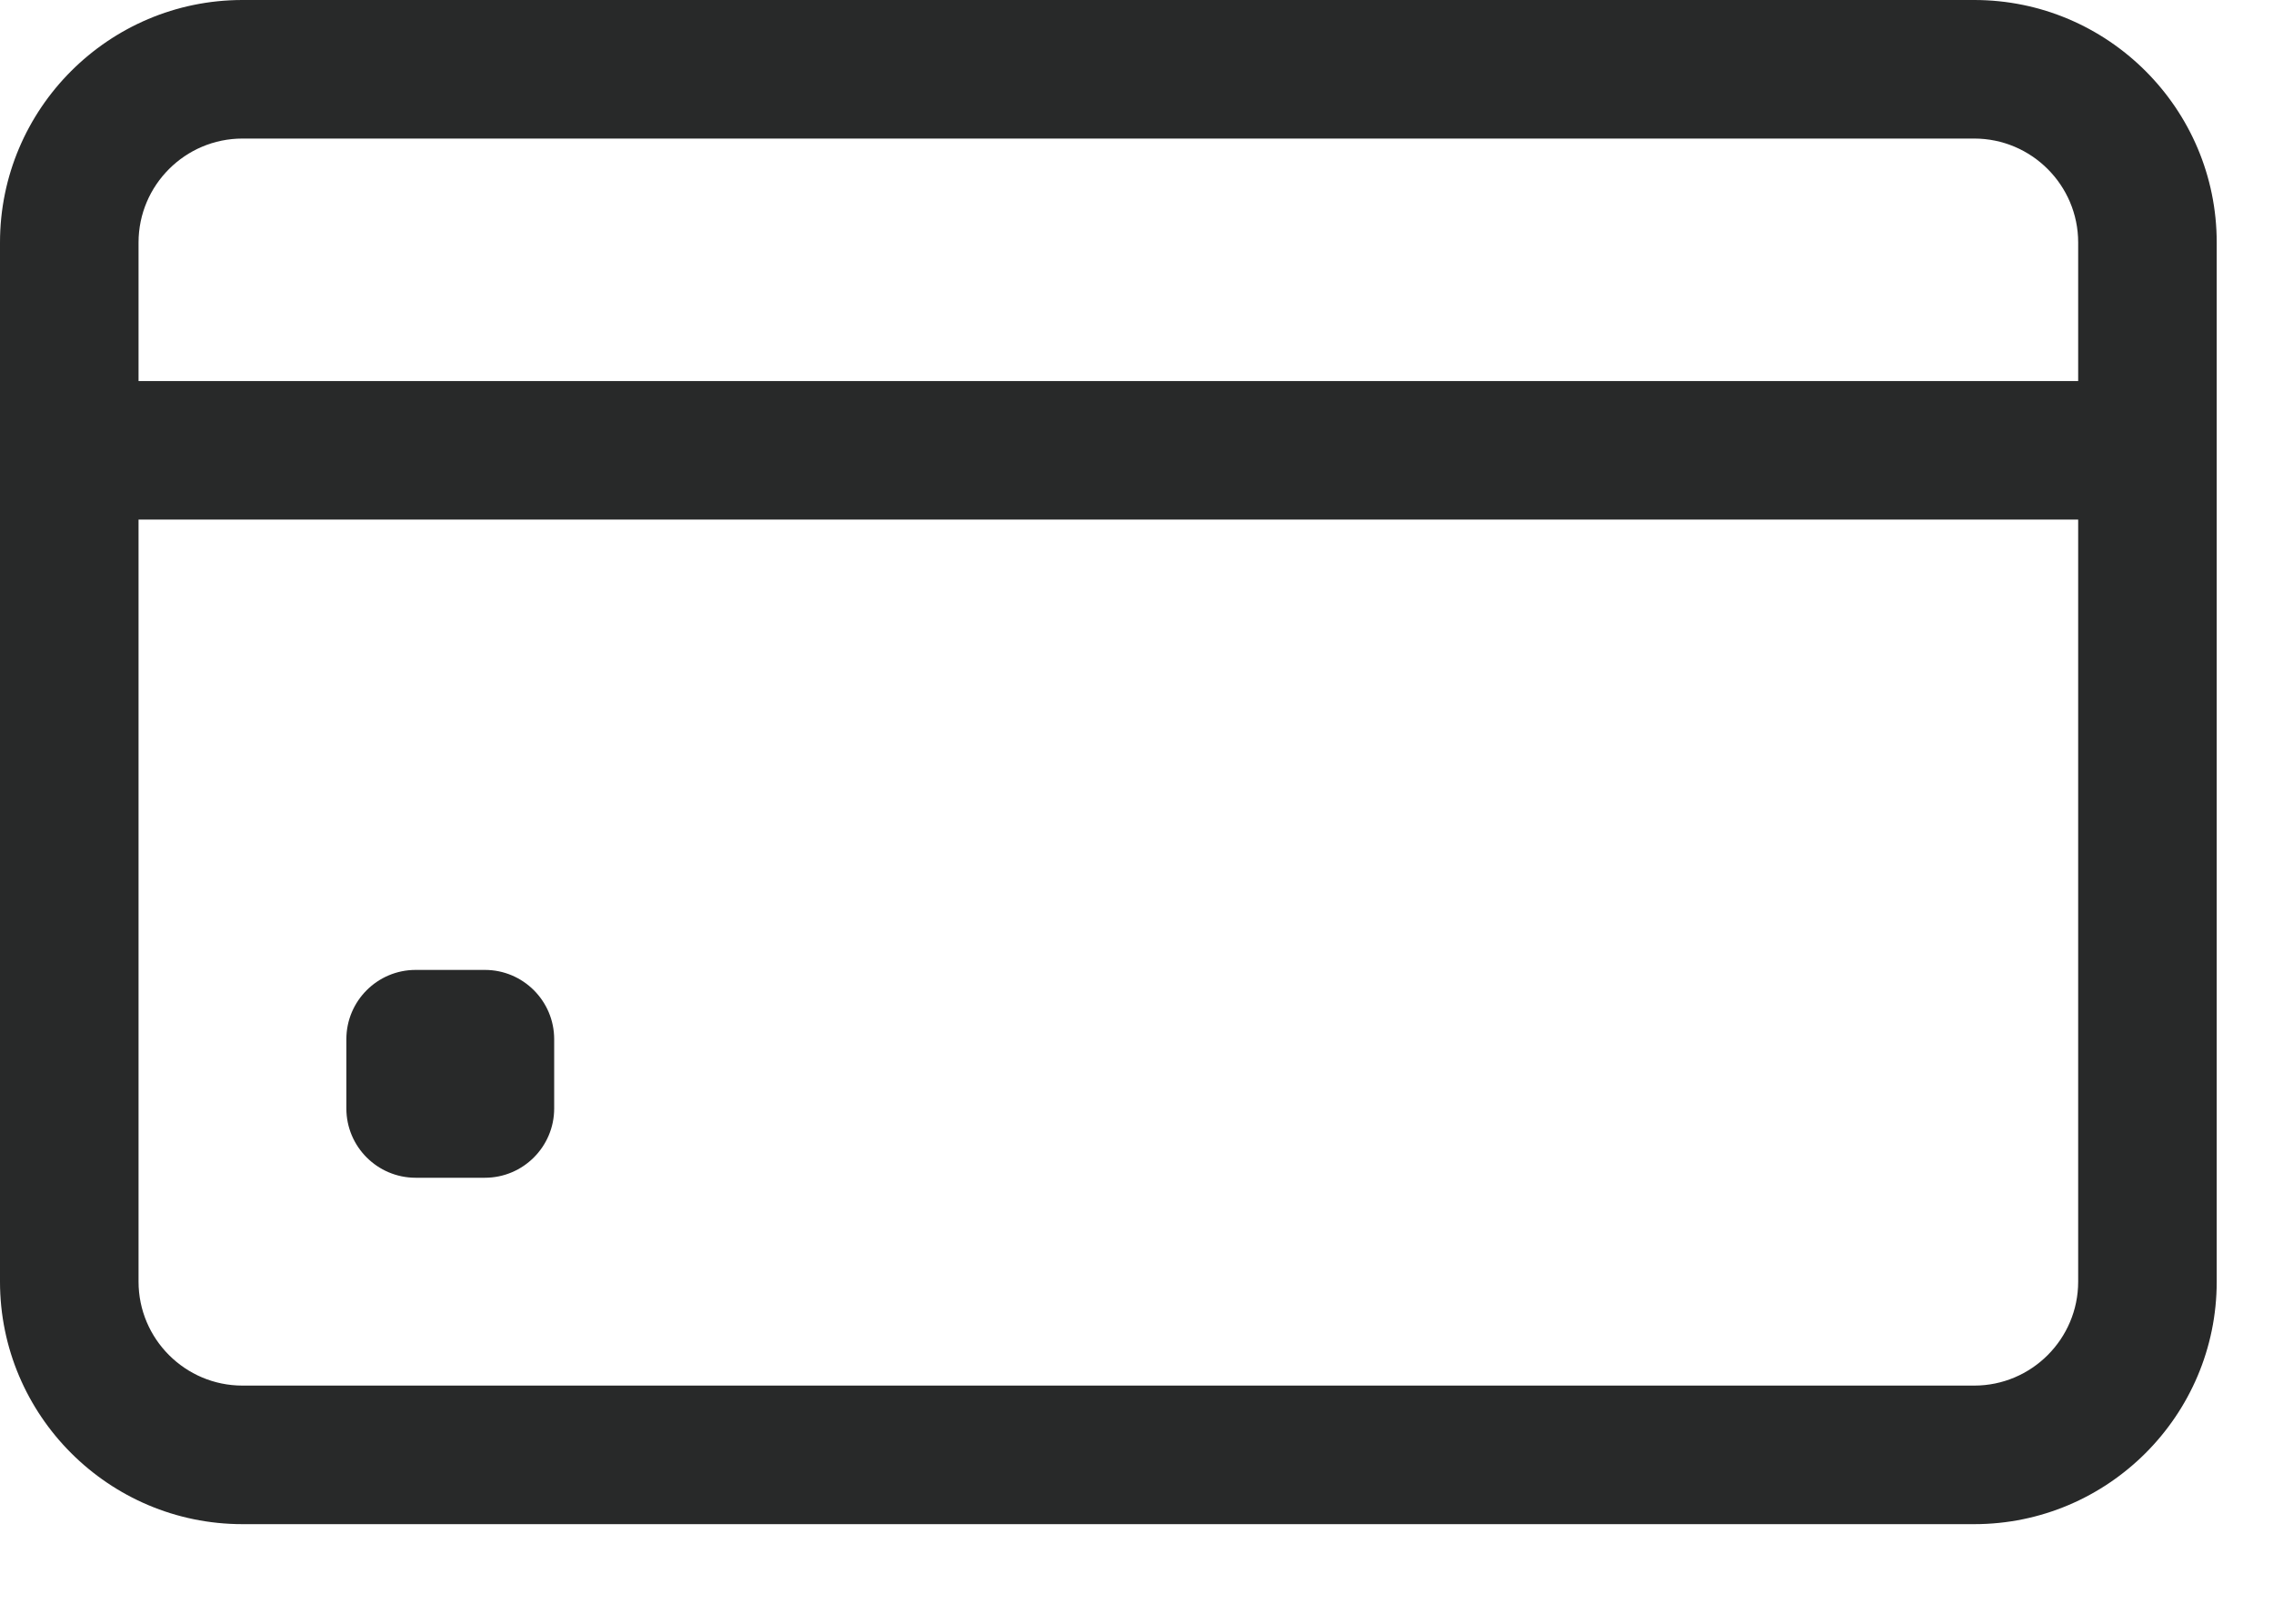 <?xml version="1.0" encoding="UTF-8"?>
<svg width="21px" height="15px" viewBox="0 0 21 15" version="1.1" xmlns="http://www.w3.org/2000/svg" xmlns:xlink="http://www.w3.org/1999/xlink">
    <title>credit-card</title>
    <g id="Page-1" stroke="none" stroke-width="1" fill="none" fill-rule="evenodd">
        <g id="Review-and-Payment" transform="translate(-411, -2245)" fill="#282929" fill-rule="nonzero">
            <g id="Group-9" transform="translate(411, 2240)">
                <g id="credit-card" transform="translate(0, 5)">
                    <path d="M18.24,-7.28306304e-14 C19.475,-7.28306304e-14 20.48,1.005 20.48,2.24 L20.48,2.24 L20.48,11.84 C20.48,13.075 19.475,14.08 18.24,14.08 L18.24,14.08 L2.24,14.08 C1.005,14.08 -4.07496259e-12,13.075 -4.07496259e-12,11.84 L-4.07496259e-12,11.84 L-4.07496259e-12,2.24 C-4.07496259e-12,1.005 1.005,-7.28306304e-14 2.24,-7.28306304e-14 L2.24,-7.28306304e-14 Z M19.2,4.8 L1.28,4.8 L1.28,11.84 C1.28,12.369 1.711,12.8 2.24,12.8 L2.24,12.8 L18.24,12.8 C18.769,12.8 19.2,12.369 19.2,11.84 L19.2,11.84 L19.2,4.8 Z M4.48,8.96 C4.833,8.96 5.12,9.247 5.12,9.6 L5.12,10.24 C5.12,10.593 4.833,10.88 4.48,10.88 L3.84,10.88 C3.487,10.88 3.2,10.593 3.2,10.24 L3.2,9.6 C3.2,9.247 3.487,8.96 3.84,8.96 L4.48,8.96 Z M18.24,1.28 L2.24,1.28 C1.711,1.28 1.28,1.711 1.28,2.24 L1.28,2.24 L1.28,3.52 L19.2,3.52 L19.2,2.24 C19.2,1.711 18.769,1.28 18.24,1.28 L18.24,1.28 Z" id="Combined-Shape"></path>
                </g>
            </g>
        </g>
    </g>
</svg>